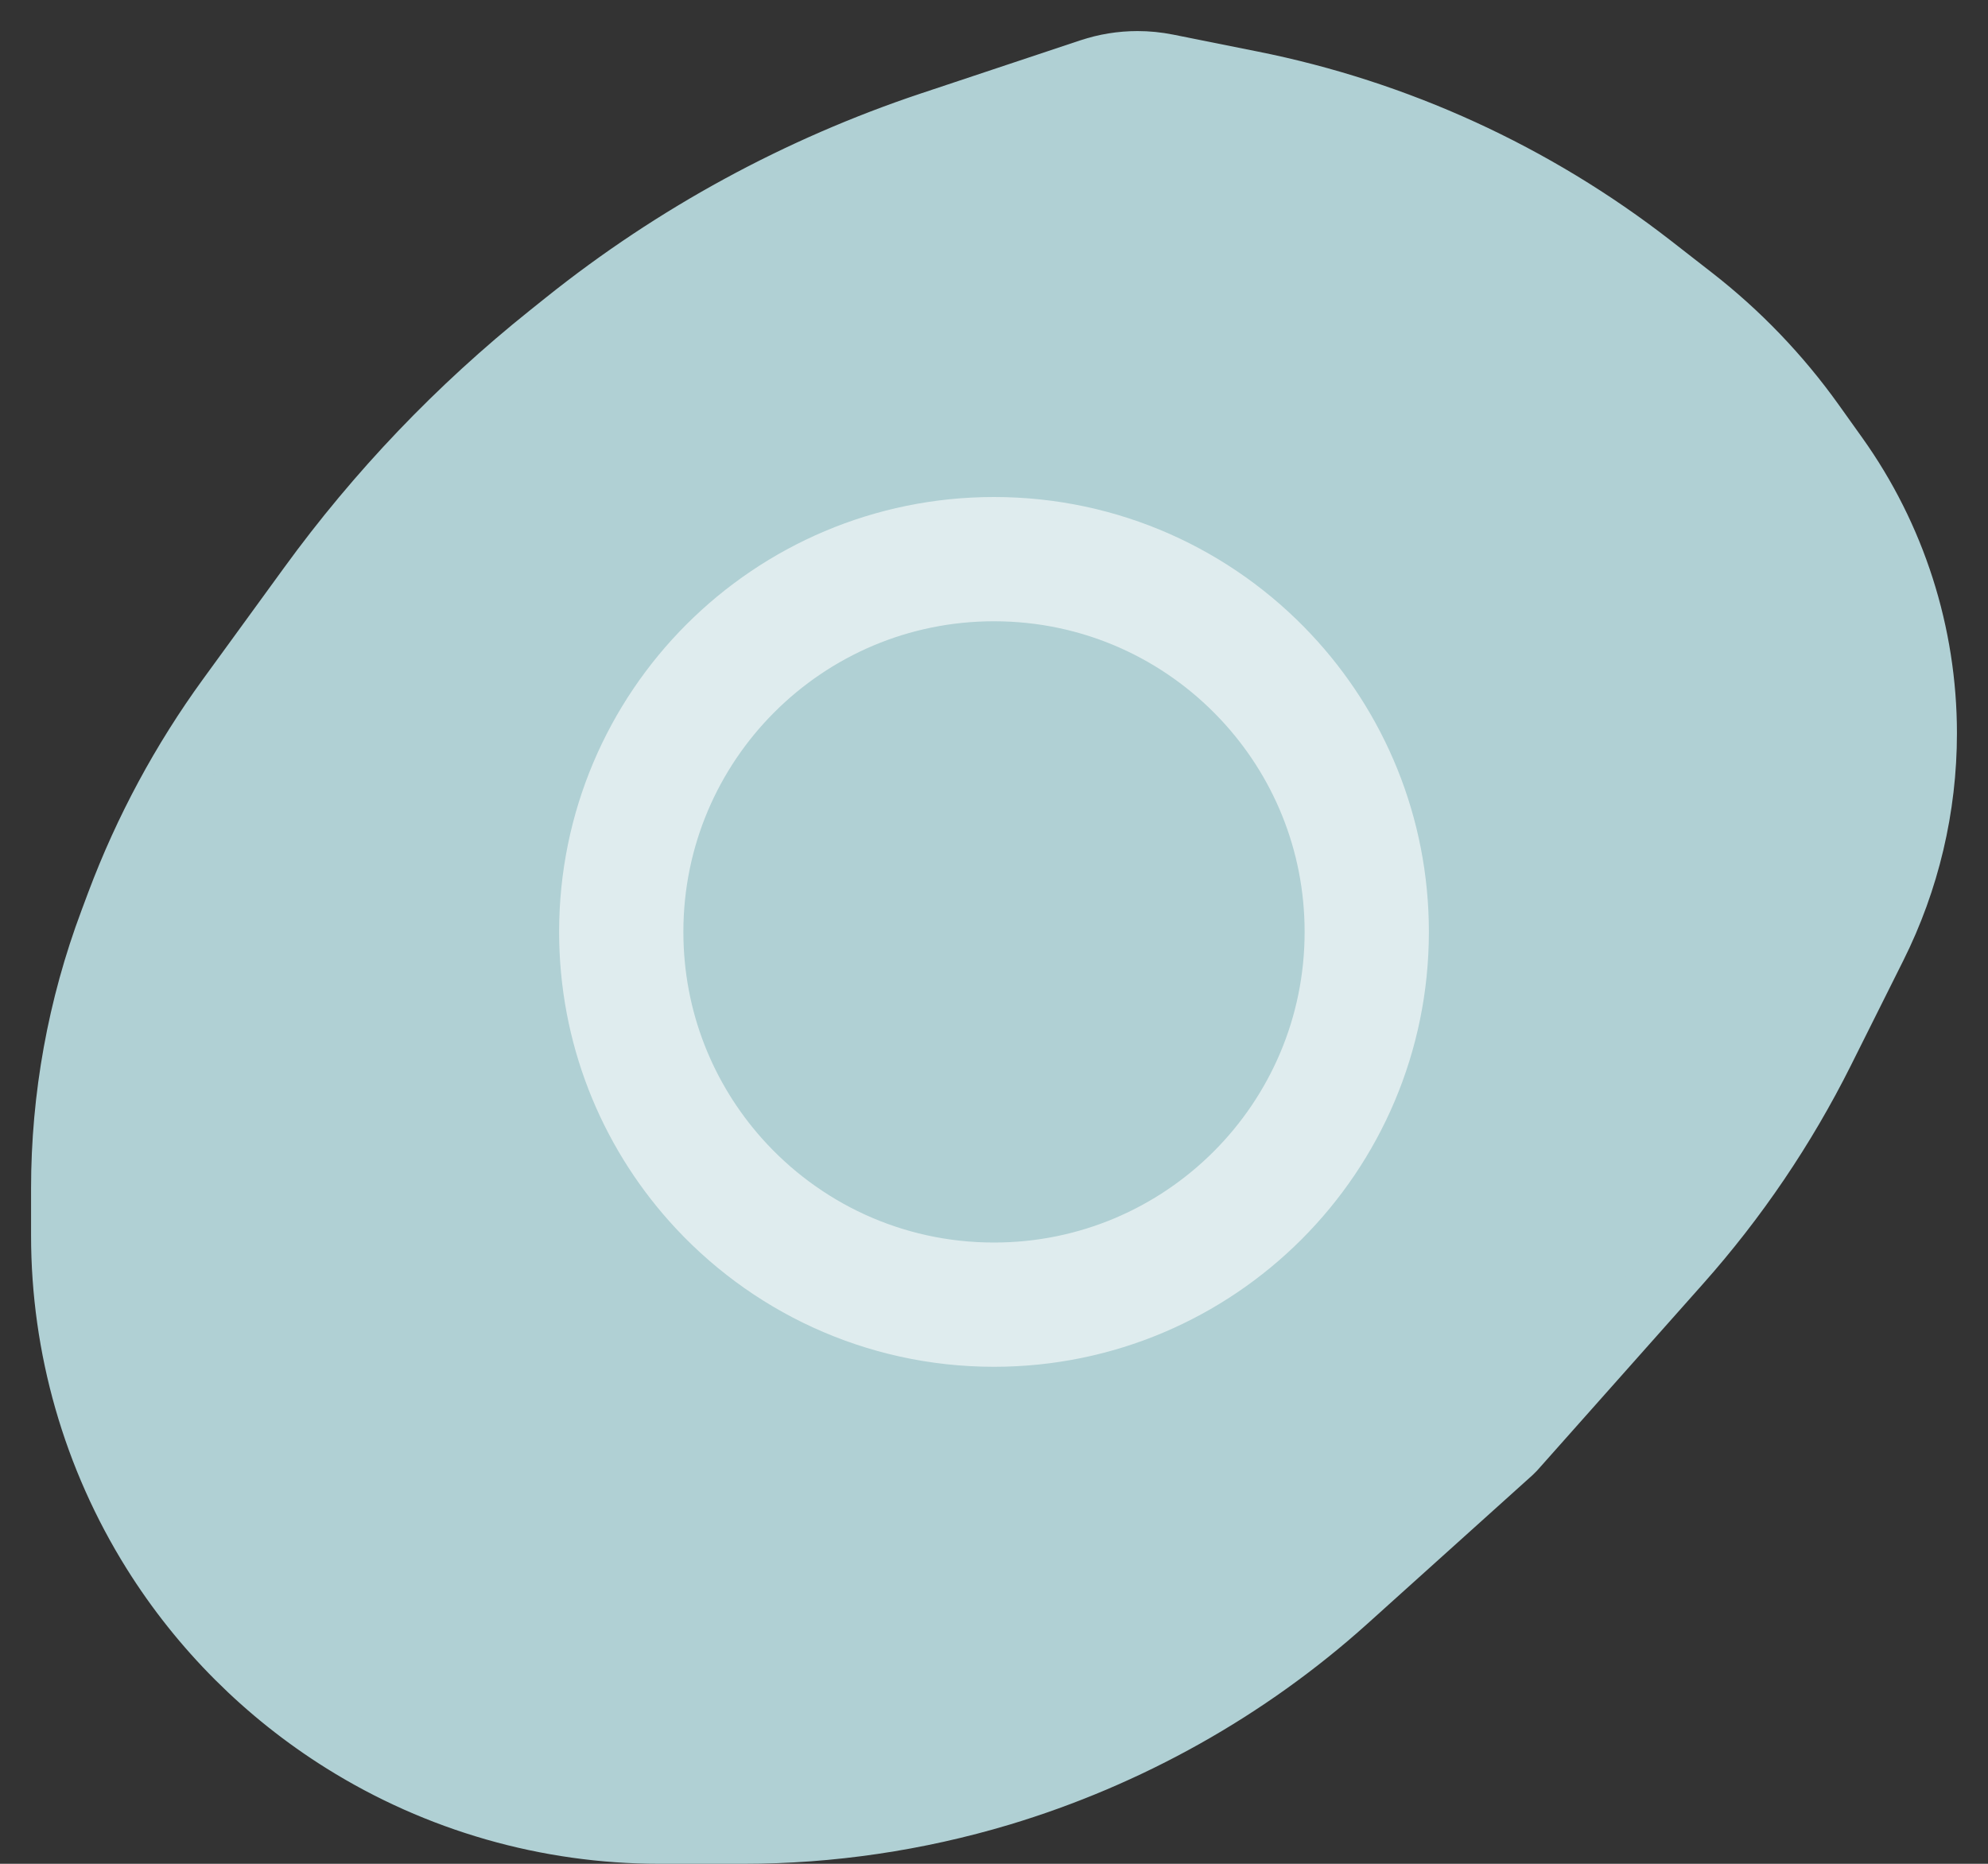 <svg width="32" height="30" viewBox="0 0 32 30" fill="none" xmlns="http://www.w3.org/2000/svg">
<rect x="0" y="0" width="32" height="30" fill="#333333" stroke="none"/>
<path d="M24.334 23.372C24.348 23.359 24.361 23.346 24.374 23.332L27.04 20.332C27.954 19.304 28.729 18.159 29.345 16.928L30.188 15.241C30.722 14.174 31 12.997 31 11.803C31 10.201 30.499 8.639 29.568 7.335L29.189 6.804L28.782 7.094L29.189 6.804C28.642 6.039 27.988 5.357 27.245 4.78L26.589 4.269C24.698 2.799 22.491 1.788 20.142 1.319L18.784 1.047C18.628 1.016 18.47 1 18.311 1C18.051 1 17.793 1.042 17.547 1.124L14.983 1.978C12.85 2.69 10.858 3.773 9.102 5.178L8.837 5.39C7.376 6.559 6.077 7.918 4.977 9.432L3.672 11.226C2.931 12.245 2.332 13.358 1.889 14.538L1.78 14.83C1.264 16.205 1 17.662 1 19.131V19.886C1 21.688 1.506 23.454 2.461 24.982C3.235 26.22 4.281 27.265 5.519 28.039C7.046 28.994 8.812 29.5 10.614 29.5H11.969C13.365 29.5 14.765 29.292 16.102 28.892C18.162 28.273 20.08 27.201 21.68 25.761L24.334 23.372Z" fill="#B0D0D4" stroke="#B0D0D4" stroke-linecap="round" stroke-linejoin="round"/>
<path opacity="0.6" d="M22 15C22 18.314 19.314 21 16 21C14.218 21 12.619 20.225 11.518 18.99C10.573 17.929 10 16.532 10 15C10 11.686 12.686 9 16 9C17.726 9 19.28 9.727 20.376 10.895C21.384 11.969 22 13.412 22 15Z" stroke="white" stroke-width="2"/>
</svg>
